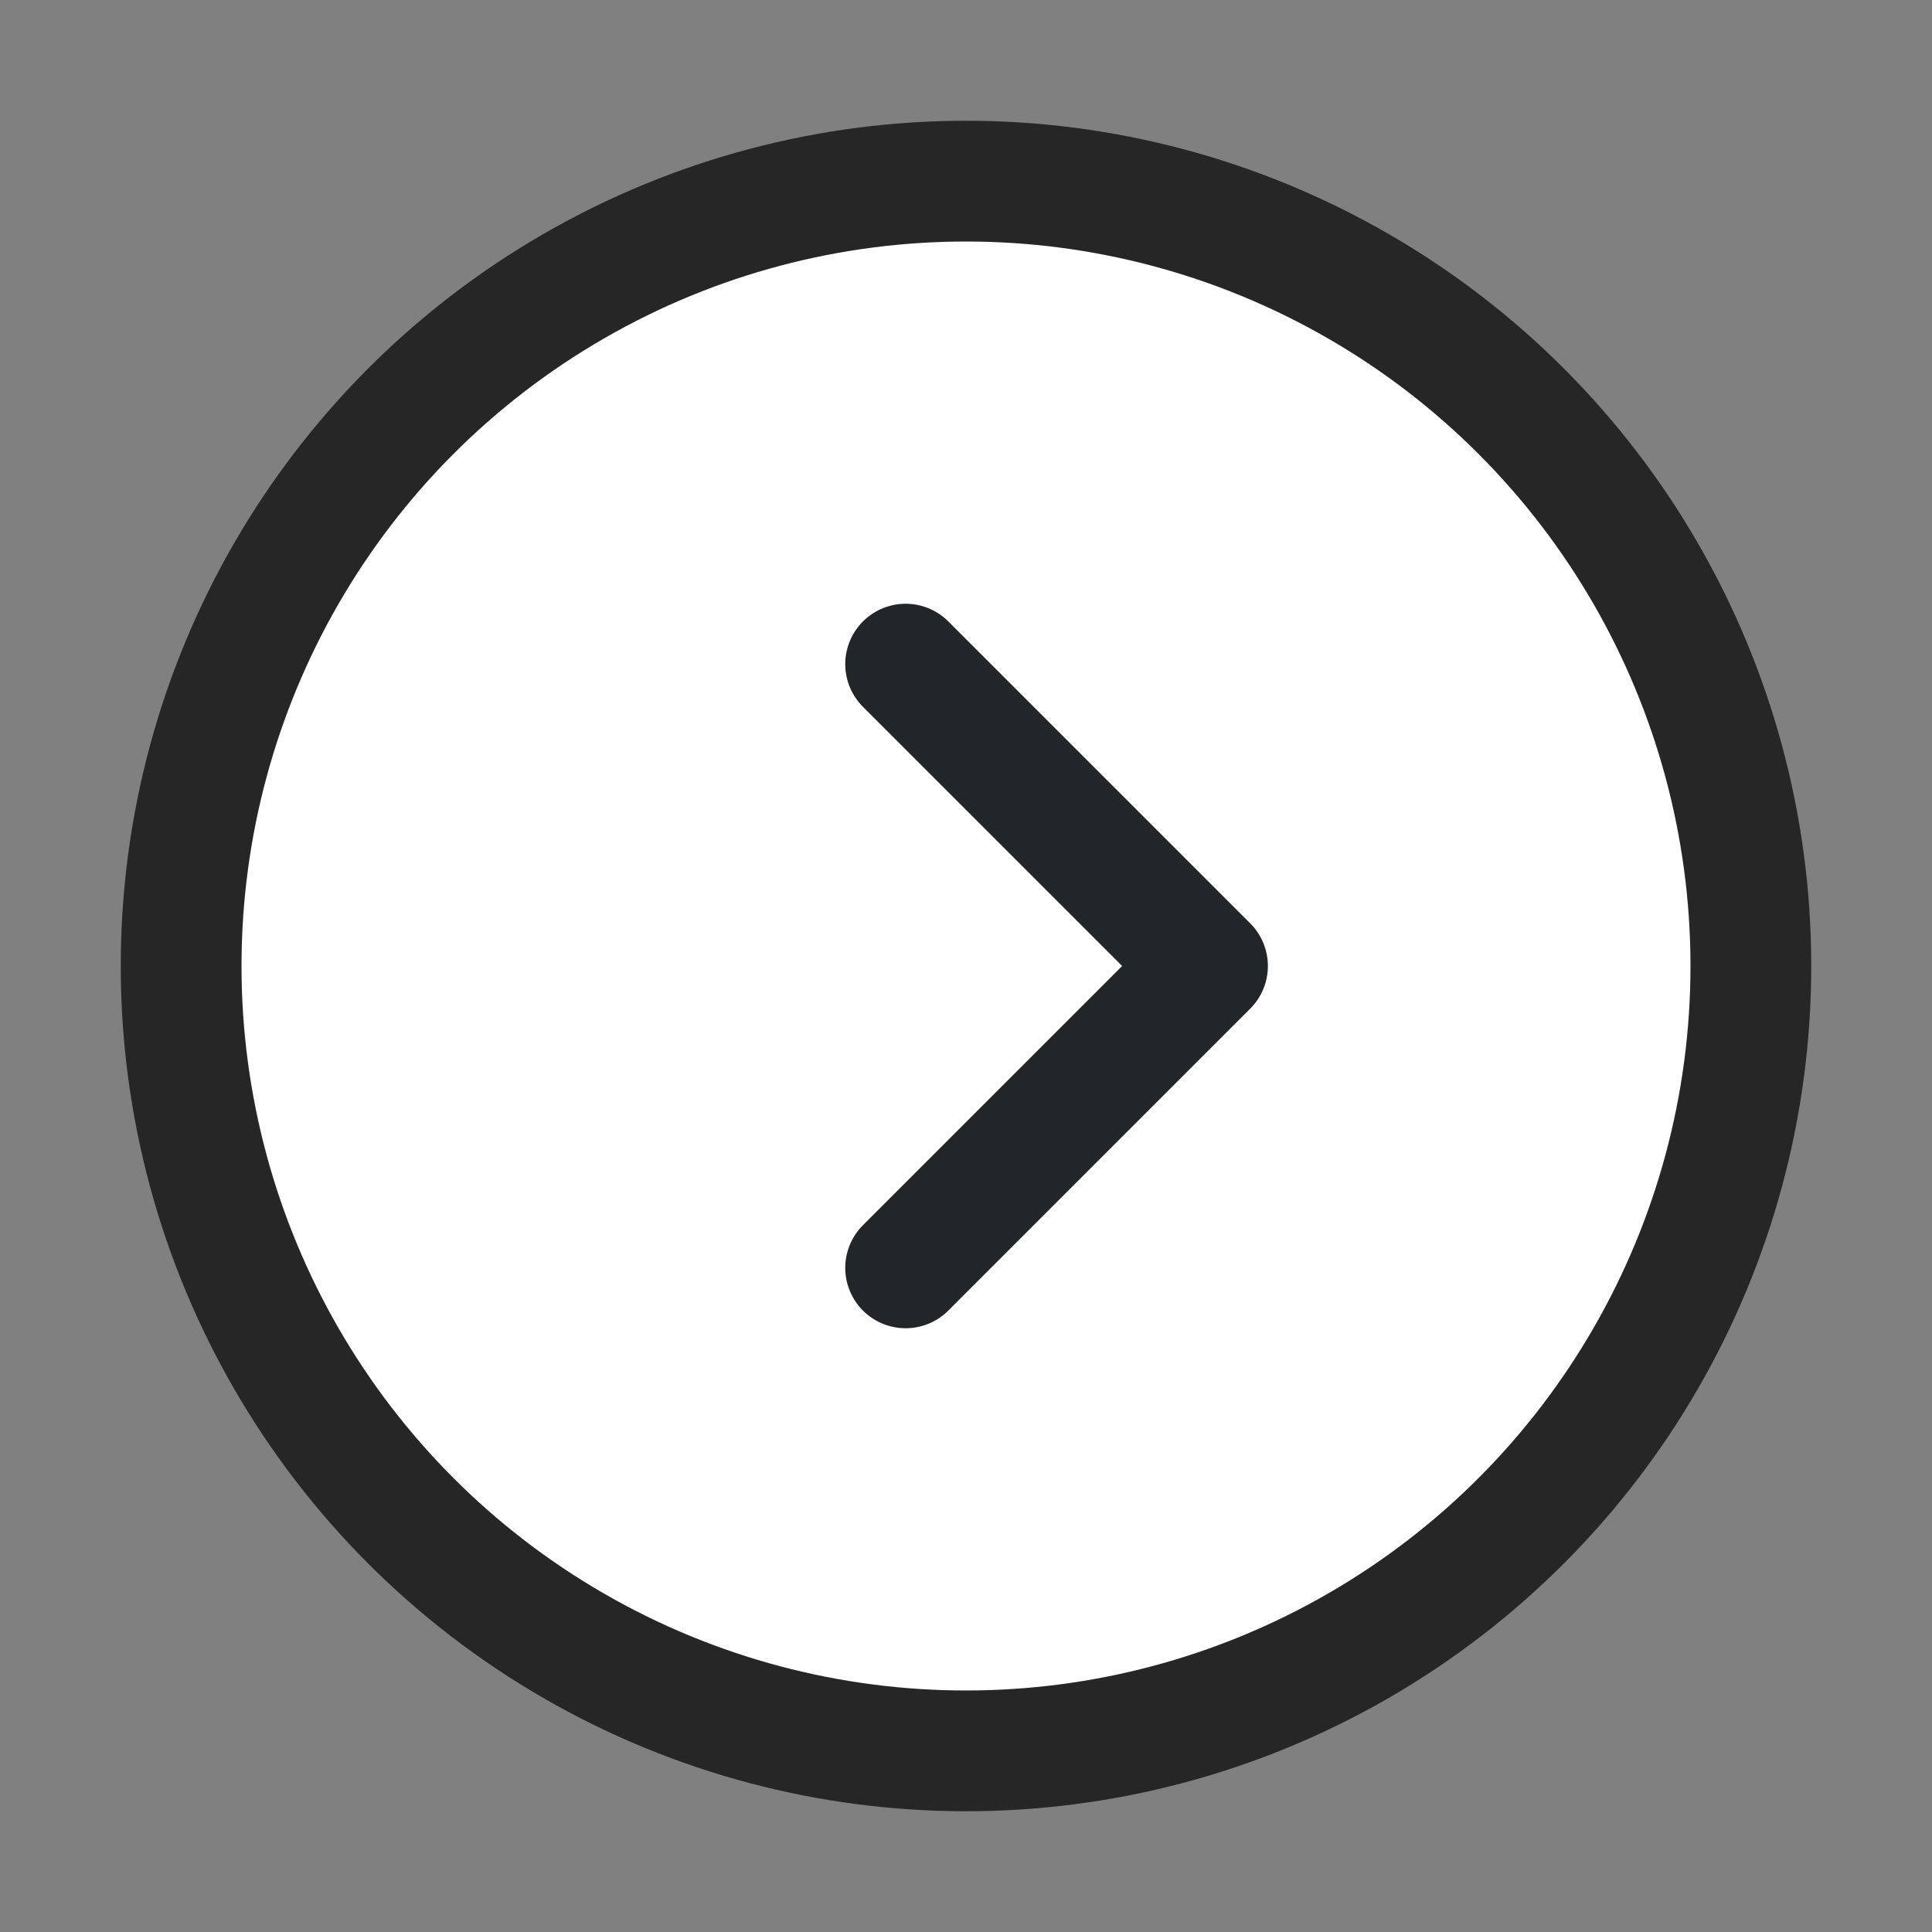<svg xmlns="http://www.w3.org/2000/svg" viewBox="0 0 16 16"><rect x="0" y="0" width="16" height="16" fill="#808080" stroke="none"/>/&gt;<circle cx="8" cy="8" r="6" opacity=".7" fill-rule="evenodd" stroke="#000" stroke-width="2" stroke-linecap="round" stroke-linejoin="round"/><circle cx="8" cy="8" r="6" fill="#fff" fill-rule="evenodd"/><path d="M7.5 5.5L10 8l-2.5 2.5" fill="none" stroke="#232629" stroke-linecap="round" stroke-linejoin="round"/></svg>